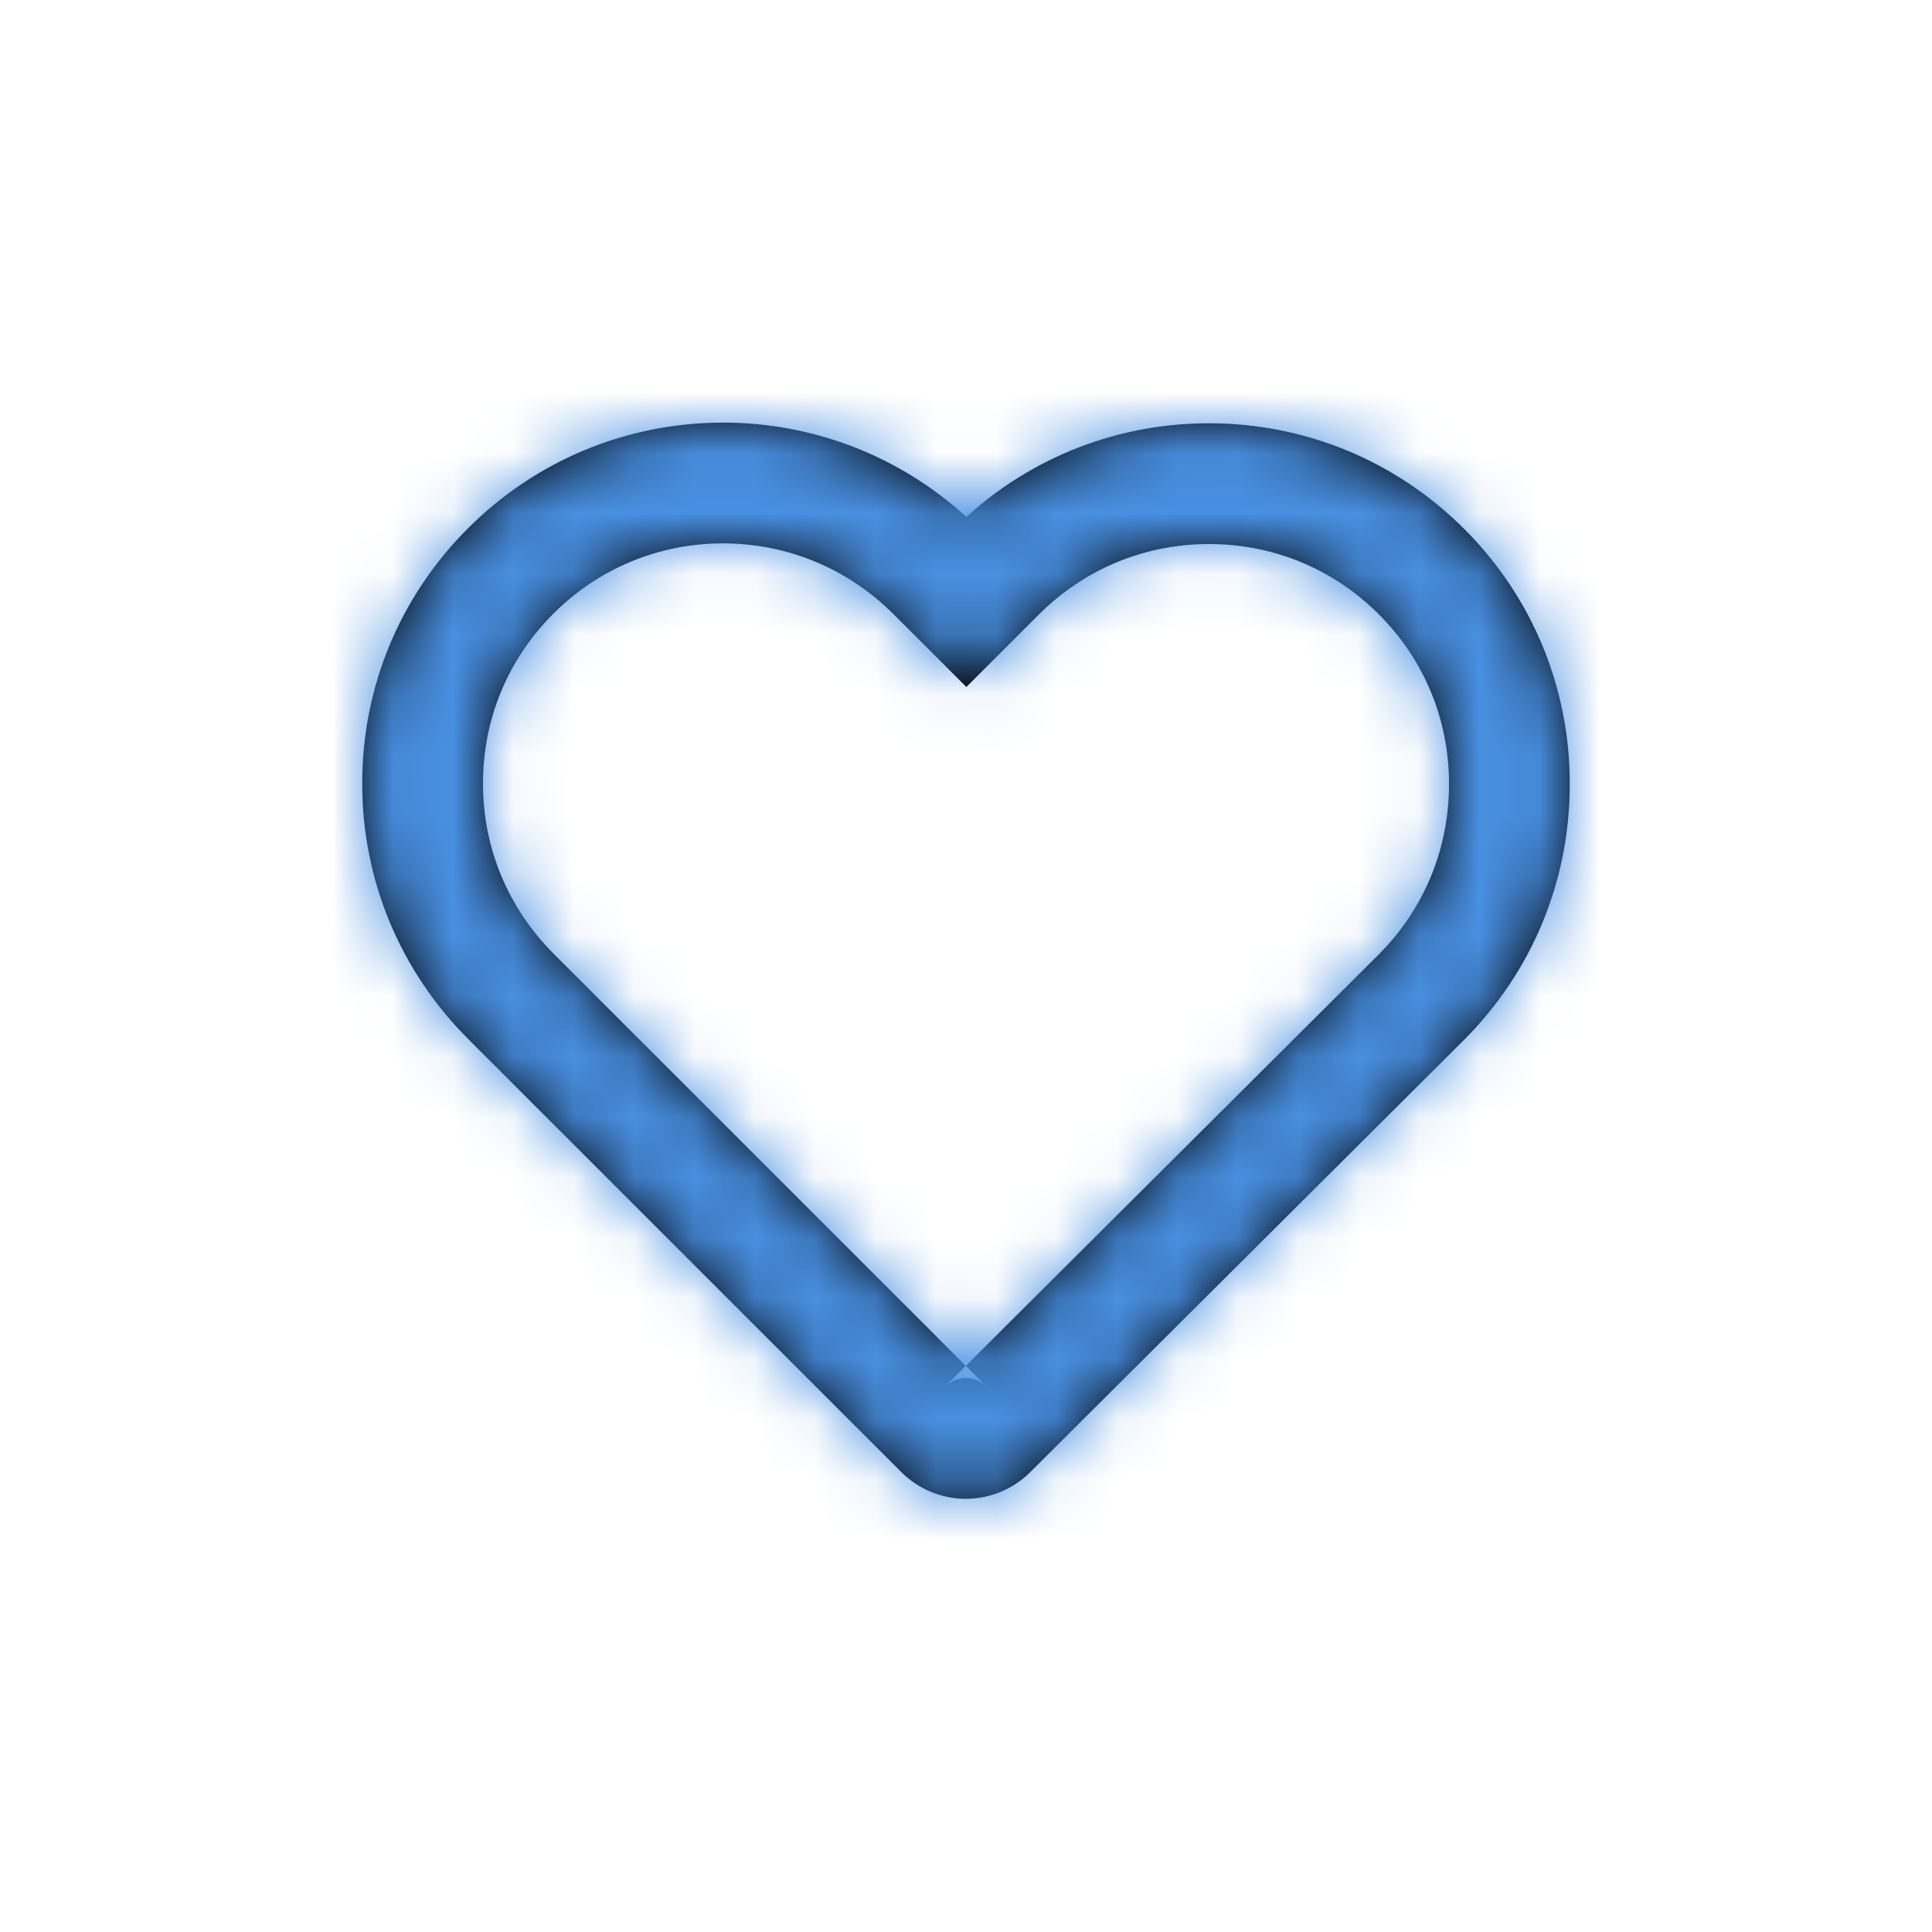 <?xml version="1.0" encoding="UTF-8"?>
<svg width="32px" height="32px" viewBox="0 0 32 32" version="1.1" xmlns="http://www.w3.org/2000/svg" xmlns:xlink="http://www.w3.org/1999/xlink">
    <defs>
        <path d="M20.024,7.011 C21.622,7.011 23.124,7.633 24.253,8.762 C25.383,9.892 26.005,11.399 26,12.995 C26,14.592 25.376,16.098 24.244,17.229 L17.064,24.383 C16.777,24.67 16.39,24.825 15.994,24.825 C15.596,24.825 15.209,24.664 14.925,24.379 L7.758,17.213 C6.626,16.081 6,14.578 6,12.987 C5.995,11.39 6.619,9.882 7.751,8.751 C8.877,7.624 10.383,7 11.976,7 C13.477,7 14.901,7.555 16.006,8.561 C17.109,7.56 18.526,7.011 20.024,7.011 Z M22.831,15.814 C23.587,15.059 24,14.061 24,12.992 C24.003,11.926 23.593,10.93 22.839,10.176 C22.085,9.422 21.092,9.011 20.024,9.011 C18.958,9.011 17.96,9.425 17.205,10.18 L16.006,11.379 L14.799,10.172 C14.042,9.416 13.041,9 11.976,9 C10.914,9 9.916,9.413 9.165,10.165 C8.409,10.92 7.997,11.917 8,12.984 C8,14.046 8.415,15.041 9.172,15.799 L15.997,22.623 L22.831,15.814 Z M15.652,22.966 C15.746,22.874 15.868,22.825 15.994,22.825 C16.128,22.825 16.249,22.875 16.339,22.965 L15.997,22.623 L15.652,22.966 Z" id="path-1"></path>
    </defs>
    <g id="Symbols" stroke="none" stroke-width="1" fill="none" fill-rule="evenodd">
        <g id="icon/solid/heart">
            <mask id="mask-2" fill="white">
                <use xlink:href="#path-1"></use>
            </mask>
            <use id="heart" fill="#000000" fill-rule="nonzero" xlink:href="#path-1"></use>
            <g id="color/solid/primary" mask="url(#mask-2)" fill="#4990E2">
                <g transform="translate(-22, -25)" id="color">
                    <rect x="0" y="0" width="80" height="80"></rect>
                </g>
            </g>
        </g>
    </g>
</svg>